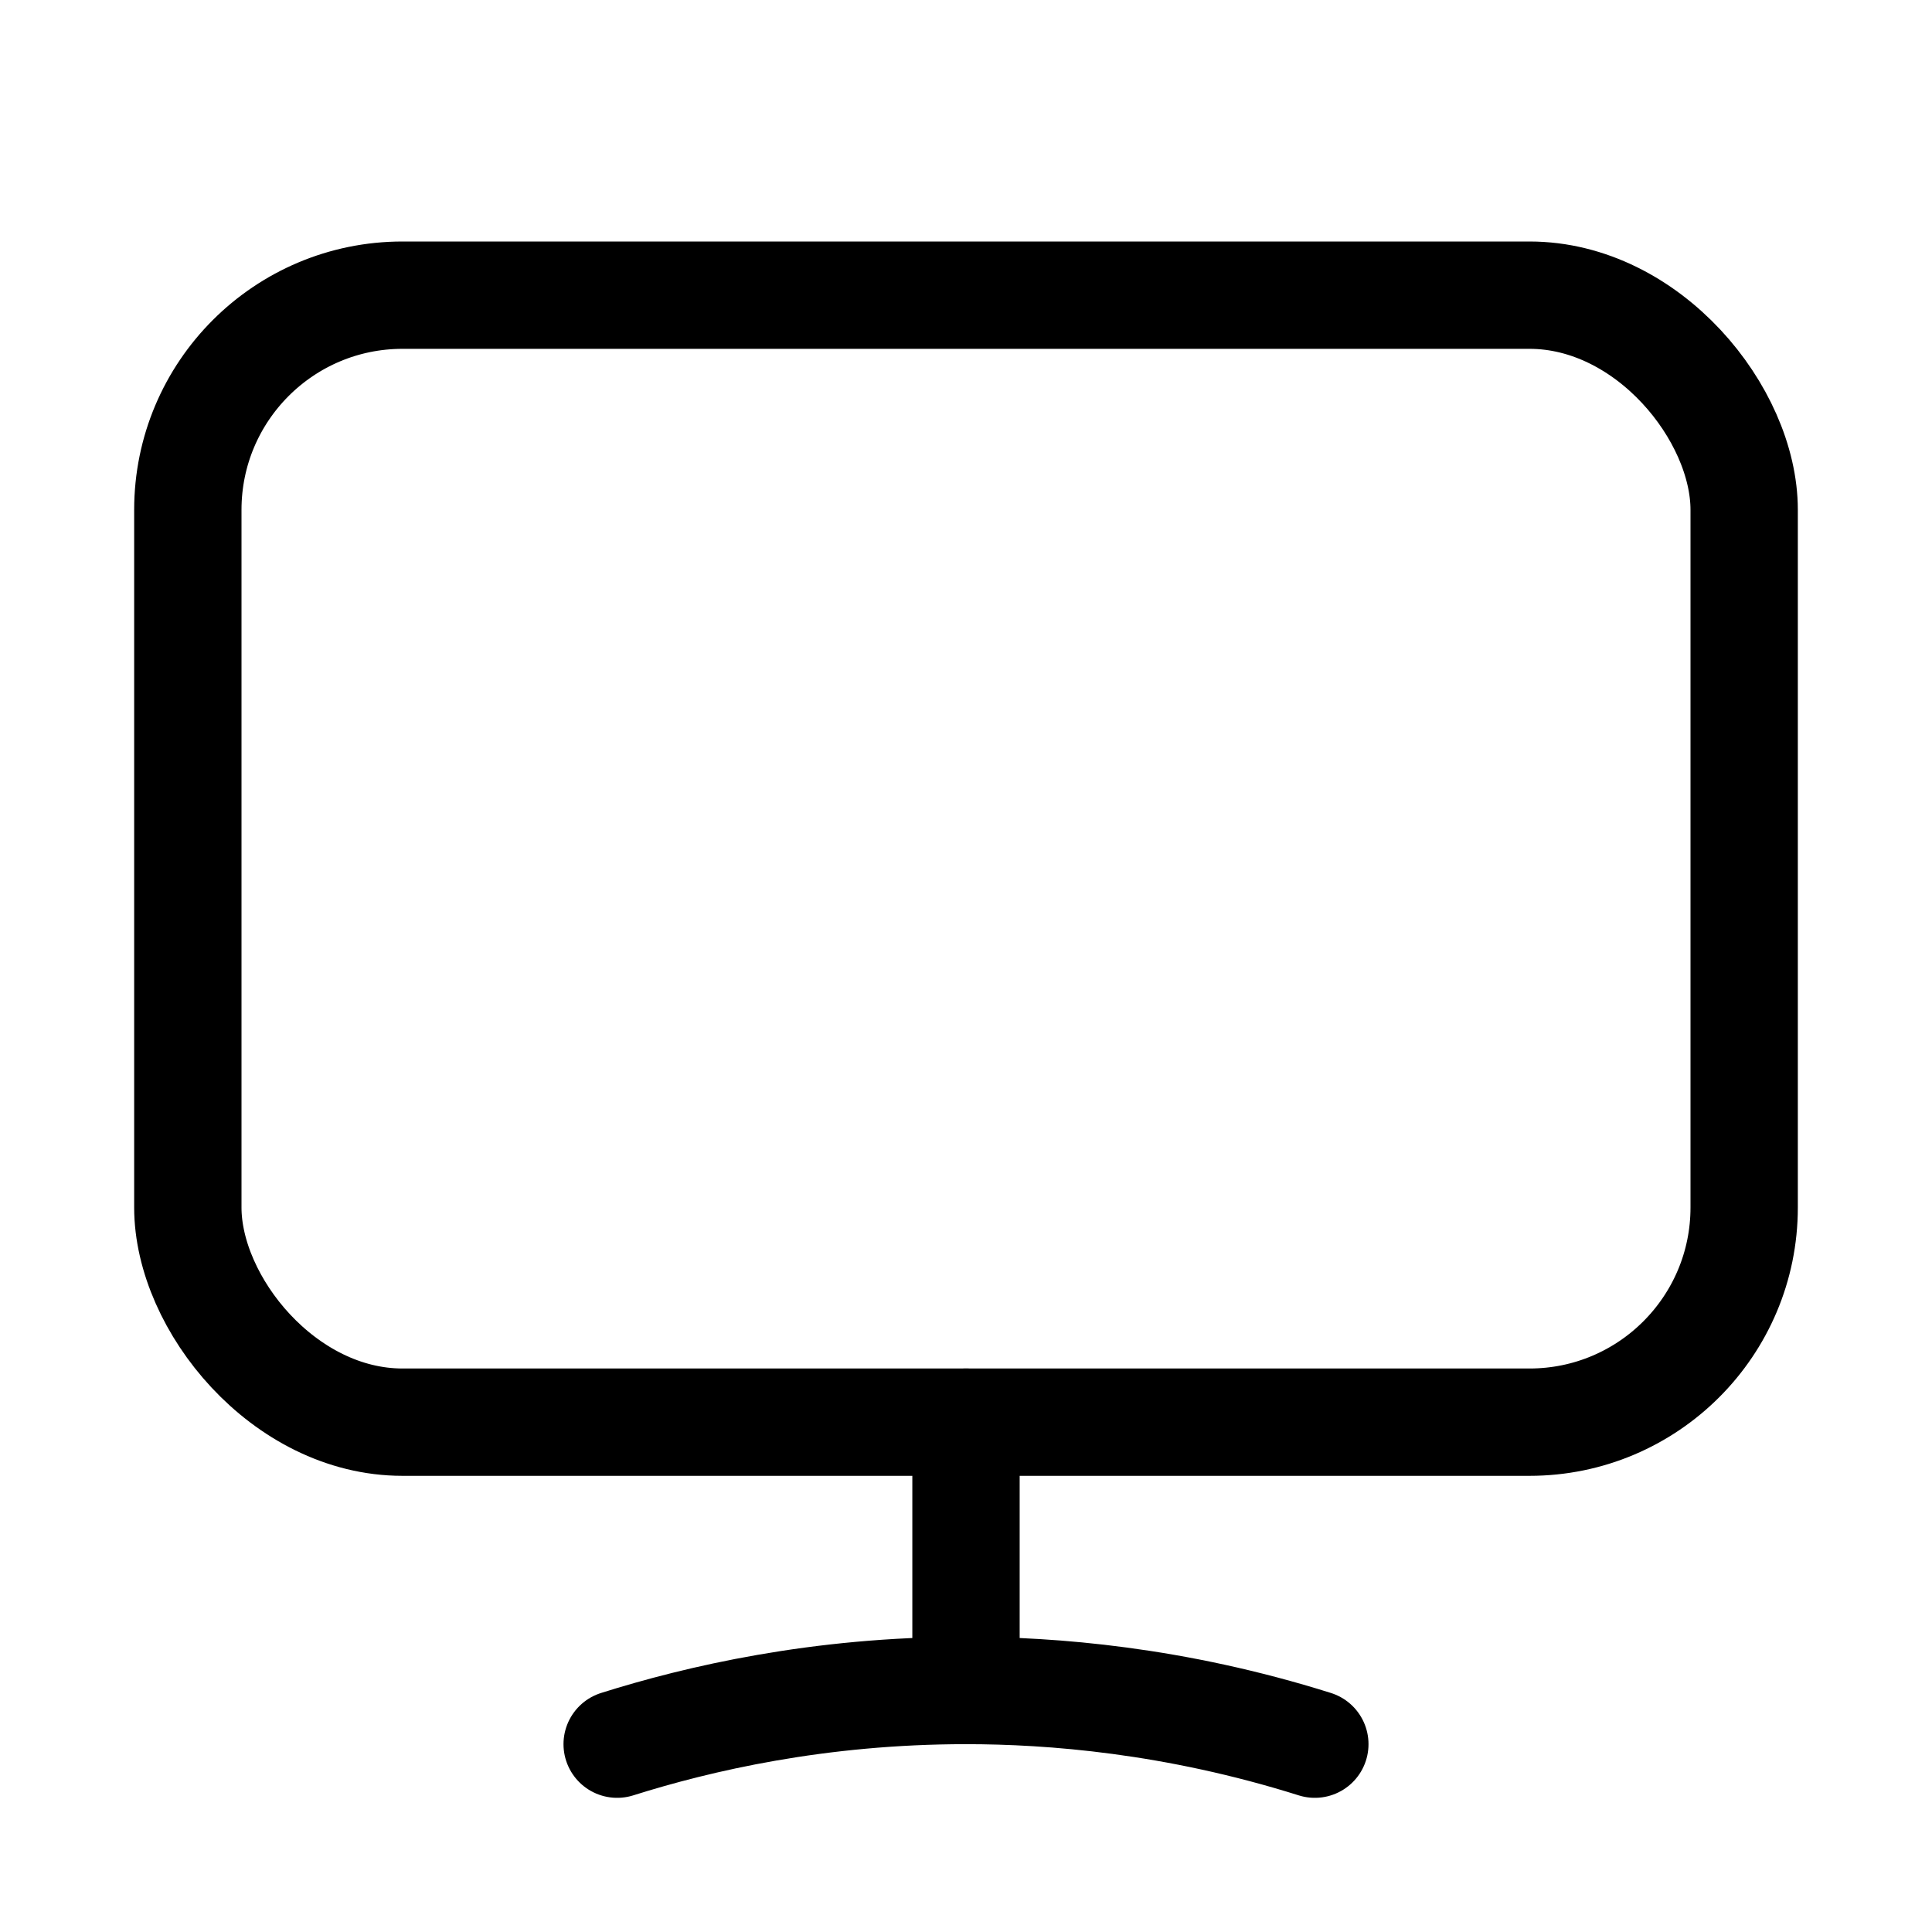 <svg xmlns="http://www.w3.org/2000/svg" height="18" width="18" viewBox="0 0 18 18"><title>monitor</title><g fill="none" stroke="currentColor" class="nc-icon-wrapper"><path d="M5.75,16.25c.758-.239,1.878-.5,3.25-.5,.795,0,1.941,.088,3.25,.5" stroke-linecap="round" stroke-linejoin="round" stroke="currentColor"></path><line x1="9" y1="13.25" x2="9" y2="15.75" stroke-linecap="round" stroke-linejoin="round" stroke="currentColor"></line><rect x="1.75" y="2.75" width="14.5" height="10.5" rx="2" ry="2" stroke-linecap="round" stroke-linejoin="round"></rect></g></svg>
